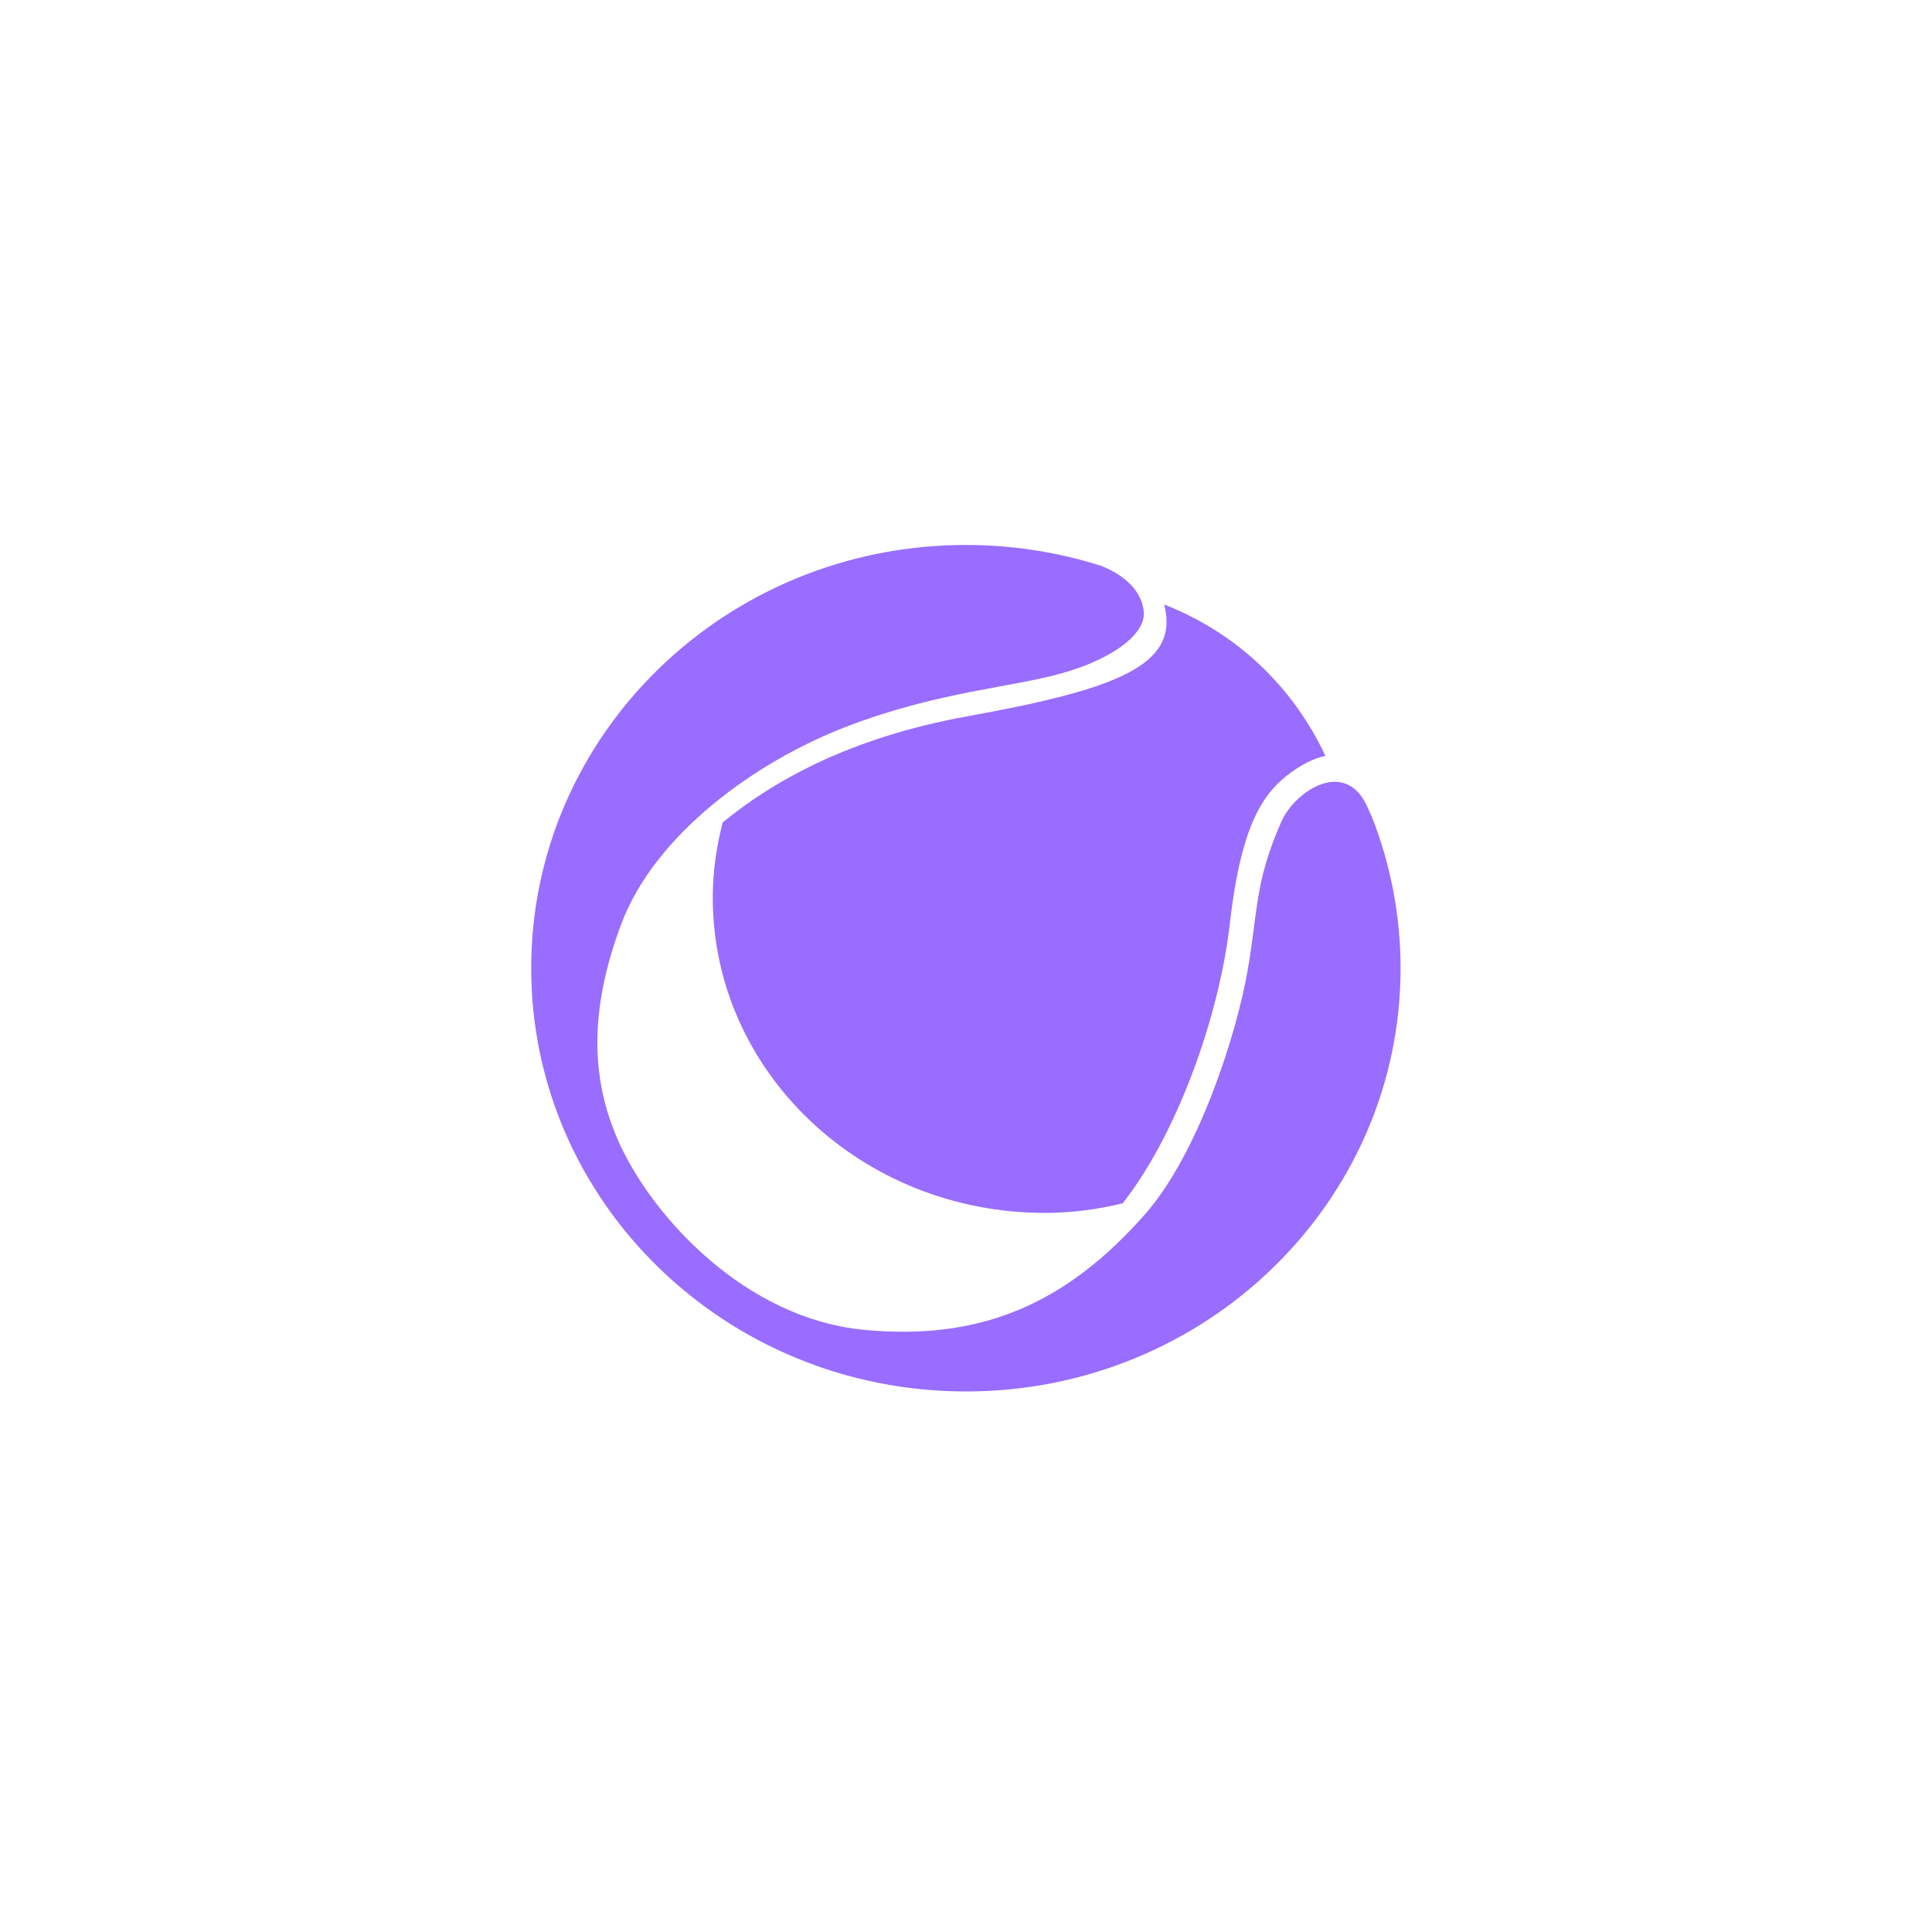 
<svg width="1080" height="1080" viewBox="0 0 1080 1080" fill="none" xmlns="http://www.w3.org/2000/svg">
<g clip-path="url(#clip0_100_81)">
<path d="M540.445 400.479C474.752 412.373 431.944 436.814 403.99 459.752C400.495 473.256 398.445 487.282 398.445 501.814C398.445 599.132 481.537 678.018 584.012 678.018C599.295 678.018 613.792 676.032 627.572 672.661C657.17 635.145 681.388 569.839 687.562 515.782C694.035 459.229 706.904 442.095 722.922 430.929C728.608 426.97 734.576 423.945 740.89 422.506C722.881 383.997 691.374 353.729 650.674 337.893C650.774 338.339 650.956 338.704 651.062 339.15C658.798 372.22 623.531 385.436 540.445 400.479ZM766.935 456.727C766.283 455.452 765.631 454.007 764.961 452.386C752.908 422.846 723.915 441.989 716.261 459.37C701.201 493.597 703.415 508.534 697.306 543.231C691.192 577.922 670.163 644.707 639.895 678.993C596.658 727.957 549.356 749.72 483.035 743.388C416.719 737.05 365.605 680.82 346.685 640.061C330.808 605.852 328.411 567.061 347.19 516.775C365.969 466.495 422.299 425.607 473.801 405.959C525.303 386.311 566.067 384.379 594.79 376.014C623.513 367.632 640.442 353.829 639.39 342.075C638.069 327.502 624.018 319.743 616.083 316.495C592.129 308.806 566.531 304.641 539.94 304.641C405.735 304.641 296.945 410.57 296.945 541.239C296.945 671.909 405.735 777.832 539.94 777.832C674.14 777.832 782.929 671.909 782.929 541.239C782.906 511.459 777.244 482.977 766.935 456.727Z" fill="#986DFF"/>
</g>
<defs>
<clipPath id="clip0_100_81">
<rect width="1080" height="1080" fill="white"/>
</clipPath>
</defs>
</svg>
